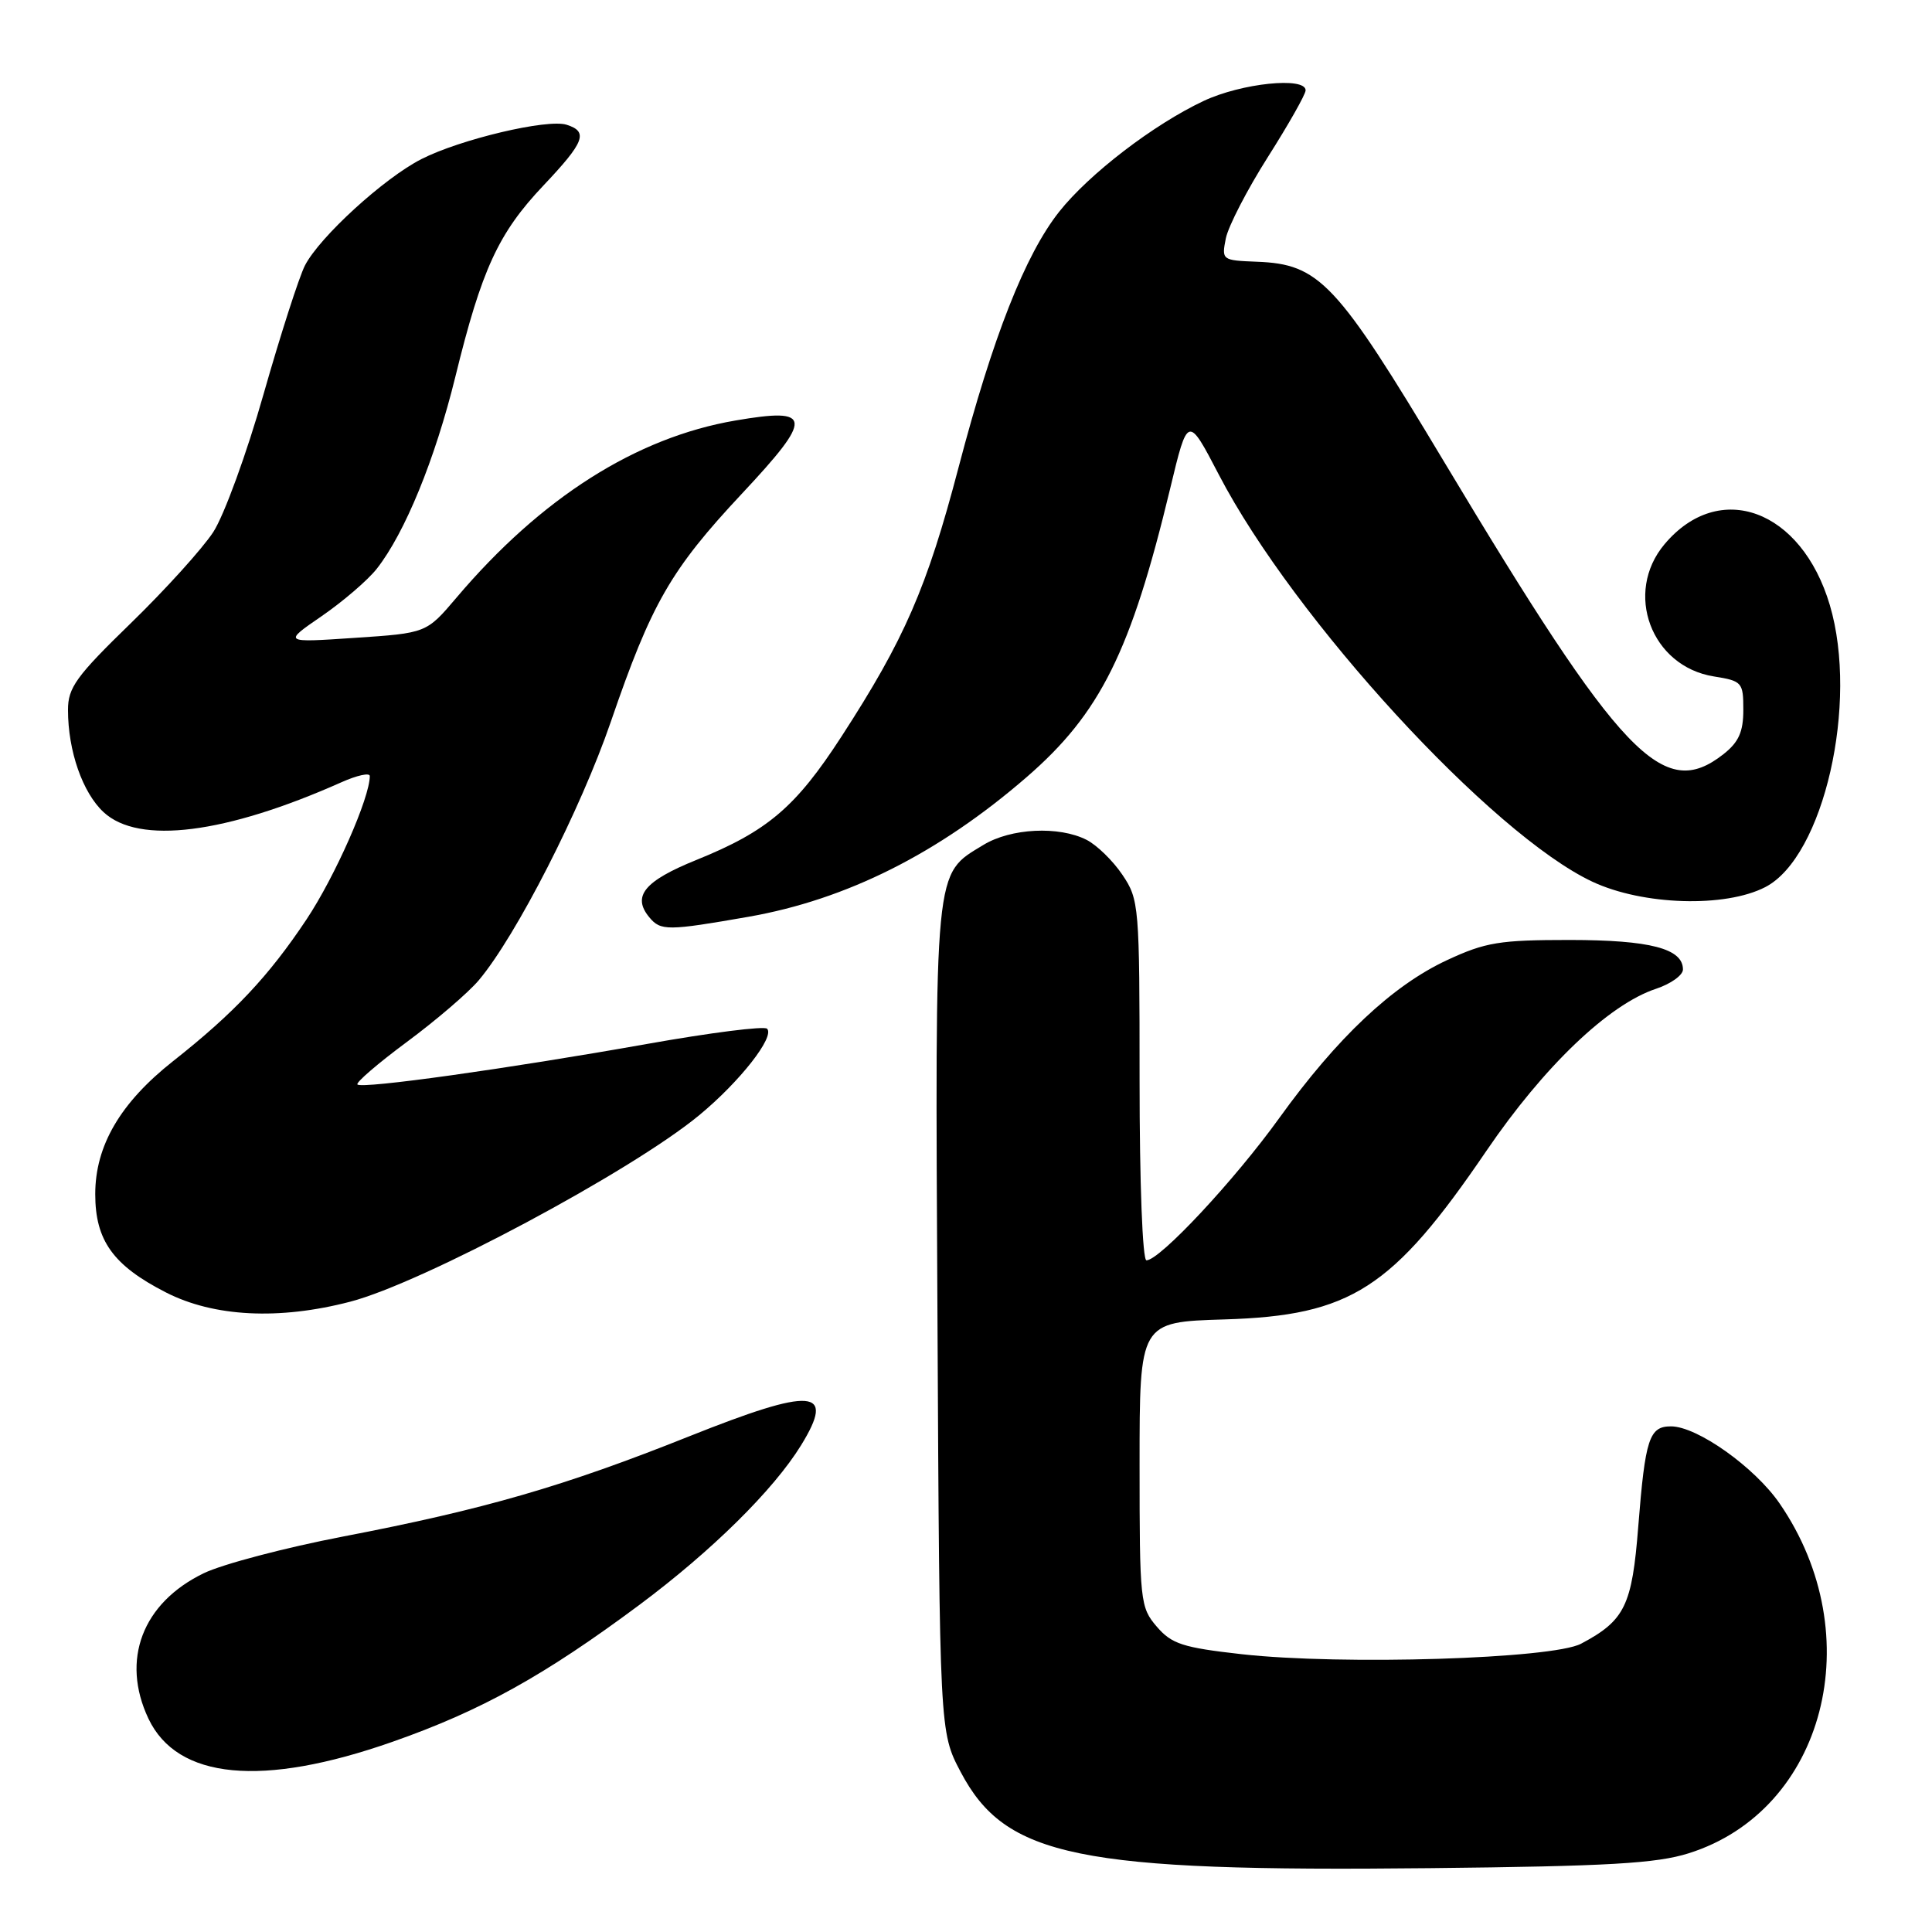 <?xml version="1.0" encoding="UTF-8" standalone="no"?>
<!DOCTYPE svg PUBLIC "-//W3C//DTD SVG 1.1//EN" "http://www.w3.org/Graphics/SVG/1.1/DTD/svg11.dtd" >
<svg xmlns="http://www.w3.org/2000/svg" xmlns:xlink="http://www.w3.org/1999/xlink" version="1.1" viewBox="0 0 256 256">
 <g >
 <path fill="currentColor"
d=" M 223.76 245.57 C 241.81 239.89 247.83 216.70 235.81 199.22 C 232.49 194.40 224.88 189.00 221.41 189.00 C 218.53 189.00 218.00 190.63 217.08 202.24 C 216.26 212.76 215.31 214.72 209.50 217.80 C 205.71 219.81 177.83 220.67 164.53 219.19 C 156.71 218.31 155.26 217.84 153.28 215.54 C 151.08 212.98 151.00 212.21 151.00 194.03 C 151.00 175.17 151.00 175.17 162.25 174.83 C 179.01 174.32 184.51 170.78 196.96 152.49 C 204.59 141.29 213.17 133.09 219.43 131.02 C 221.39 130.37 223.00 129.22 223.00 128.46 C 223.00 125.69 218.65 124.56 208.00 124.55 C 198.71 124.55 196.84 124.85 191.75 127.22 C 184.51 130.58 177.20 137.47 169.50 148.16 C 163.57 156.40 153.67 167.00 151.91 167.00 C 151.39 167.00 151.00 156.79 151.00 143.15 C 151.00 119.98 150.94 119.20 148.72 115.91 C 147.47 114.05 145.33 111.97 143.97 111.28 C 140.30 109.42 133.94 109.74 130.30 111.96 C 123.73 115.96 123.90 114.20 124.22 174.76 C 124.50 229.50 124.50 229.50 127.29 234.79 C 133.24 246.08 142.80 248.04 189.50 247.54 C 213.09 247.29 219.48 246.92 223.76 245.57 Z  M 52.00 230.80 C 63.75 226.68 72.11 222.04 84.73 212.65 C 94.32 205.50 102.50 197.43 106.15 191.50 C 110.77 183.99 107.77 183.76 91.30 190.33 C 74.78 196.93 64.18 200.00 45.50 203.59 C 37.80 205.07 29.48 207.26 27.00 208.46 C 18.86 212.40 15.99 219.95 19.67 227.73 C 23.50 235.79 34.74 236.86 52.00 230.80 Z  M 46.41 172.48 C 56.00 169.98 83.65 155.21 92.65 147.77 C 98.02 143.34 102.70 137.37 101.64 136.31 C 101.26 135.93 94.10 136.84 85.73 138.33 C 67.26 141.61 47.97 144.31 47.36 143.70 C 47.12 143.45 50.07 140.91 53.93 138.05 C 57.79 135.19 62.07 131.52 63.44 129.89 C 68.40 124.00 76.96 107.23 80.94 95.63 C 86.32 79.94 88.86 75.51 98.33 65.39 C 107.81 55.26 107.69 53.96 97.45 55.72 C 84.28 57.97 71.71 65.95 60.48 79.20 C 56.50 83.89 56.50 83.89 47.00 84.52 C 37.50 85.16 37.50 85.16 42.64 81.63 C 45.47 79.68 48.74 76.87 49.92 75.37 C 53.65 70.63 57.65 60.85 60.34 49.91 C 63.82 35.70 66.03 30.90 71.98 24.61 C 77.46 18.82 77.99 17.45 75.08 16.53 C 72.54 15.72 61.00 18.45 55.84 21.08 C 50.88 23.61 42.37 31.38 40.41 35.17 C 39.64 36.67 37.17 44.34 34.93 52.20 C 32.70 60.07 29.69 68.30 28.26 70.50 C 26.82 72.70 21.90 78.14 17.32 82.59 C 10.09 89.61 9.00 91.12 9.01 94.09 C 9.01 99.51 10.95 105.05 13.73 107.62 C 18.40 111.95 29.87 110.50 45.25 103.65 C 47.31 102.73 49.00 102.36 49.00 102.83 C 49.00 105.71 44.40 116.13 40.62 121.82 C 35.60 129.36 31.02 134.23 22.93 140.61 C 15.94 146.13 12.62 151.81 12.62 158.23 C 12.62 164.37 14.99 167.68 21.98 171.25 C 28.33 174.50 36.99 174.94 46.41 172.48 Z  M 99.17 121.48 C 112.17 119.20 124.37 113.08 136.05 102.96 C 145.79 94.52 149.85 86.36 155.05 64.75 C 157.39 55.00 157.39 55.00 161.52 62.93 C 171.46 82.02 197.69 110.59 211.00 116.83 C 217.68 119.96 228.59 120.30 233.92 117.54 C 241.65 113.54 246.31 93.15 242.46 80.17 C 238.70 67.50 227.81 63.49 220.56 72.11 C 215.15 78.54 218.78 88.30 227.09 89.63 C 230.84 90.23 231.00 90.41 231.00 94.06 C 231.00 96.97 230.39 98.34 228.37 99.93 C 220.38 106.21 214.89 100.46 191.31 61.12 C 177.09 37.39 174.84 34.99 166.52 34.68 C 161.92 34.50 161.86 34.46 162.43 31.58 C 162.76 29.97 165.26 25.12 168.01 20.79 C 170.75 16.47 173.00 12.50 173.00 11.97 C 173.00 10.14 164.50 11.02 159.50 13.37 C 152.86 16.49 144.31 23.05 140.35 28.05 C 135.84 33.75 131.56 44.62 127.01 61.95 C 122.83 77.88 119.84 84.74 111.49 97.61 C 105.42 106.97 101.69 110.14 92.27 113.95 C 85.37 116.74 83.72 118.76 86.04 121.55 C 87.54 123.36 88.46 123.35 99.17 121.48 Z "/>
</g>
</svg>